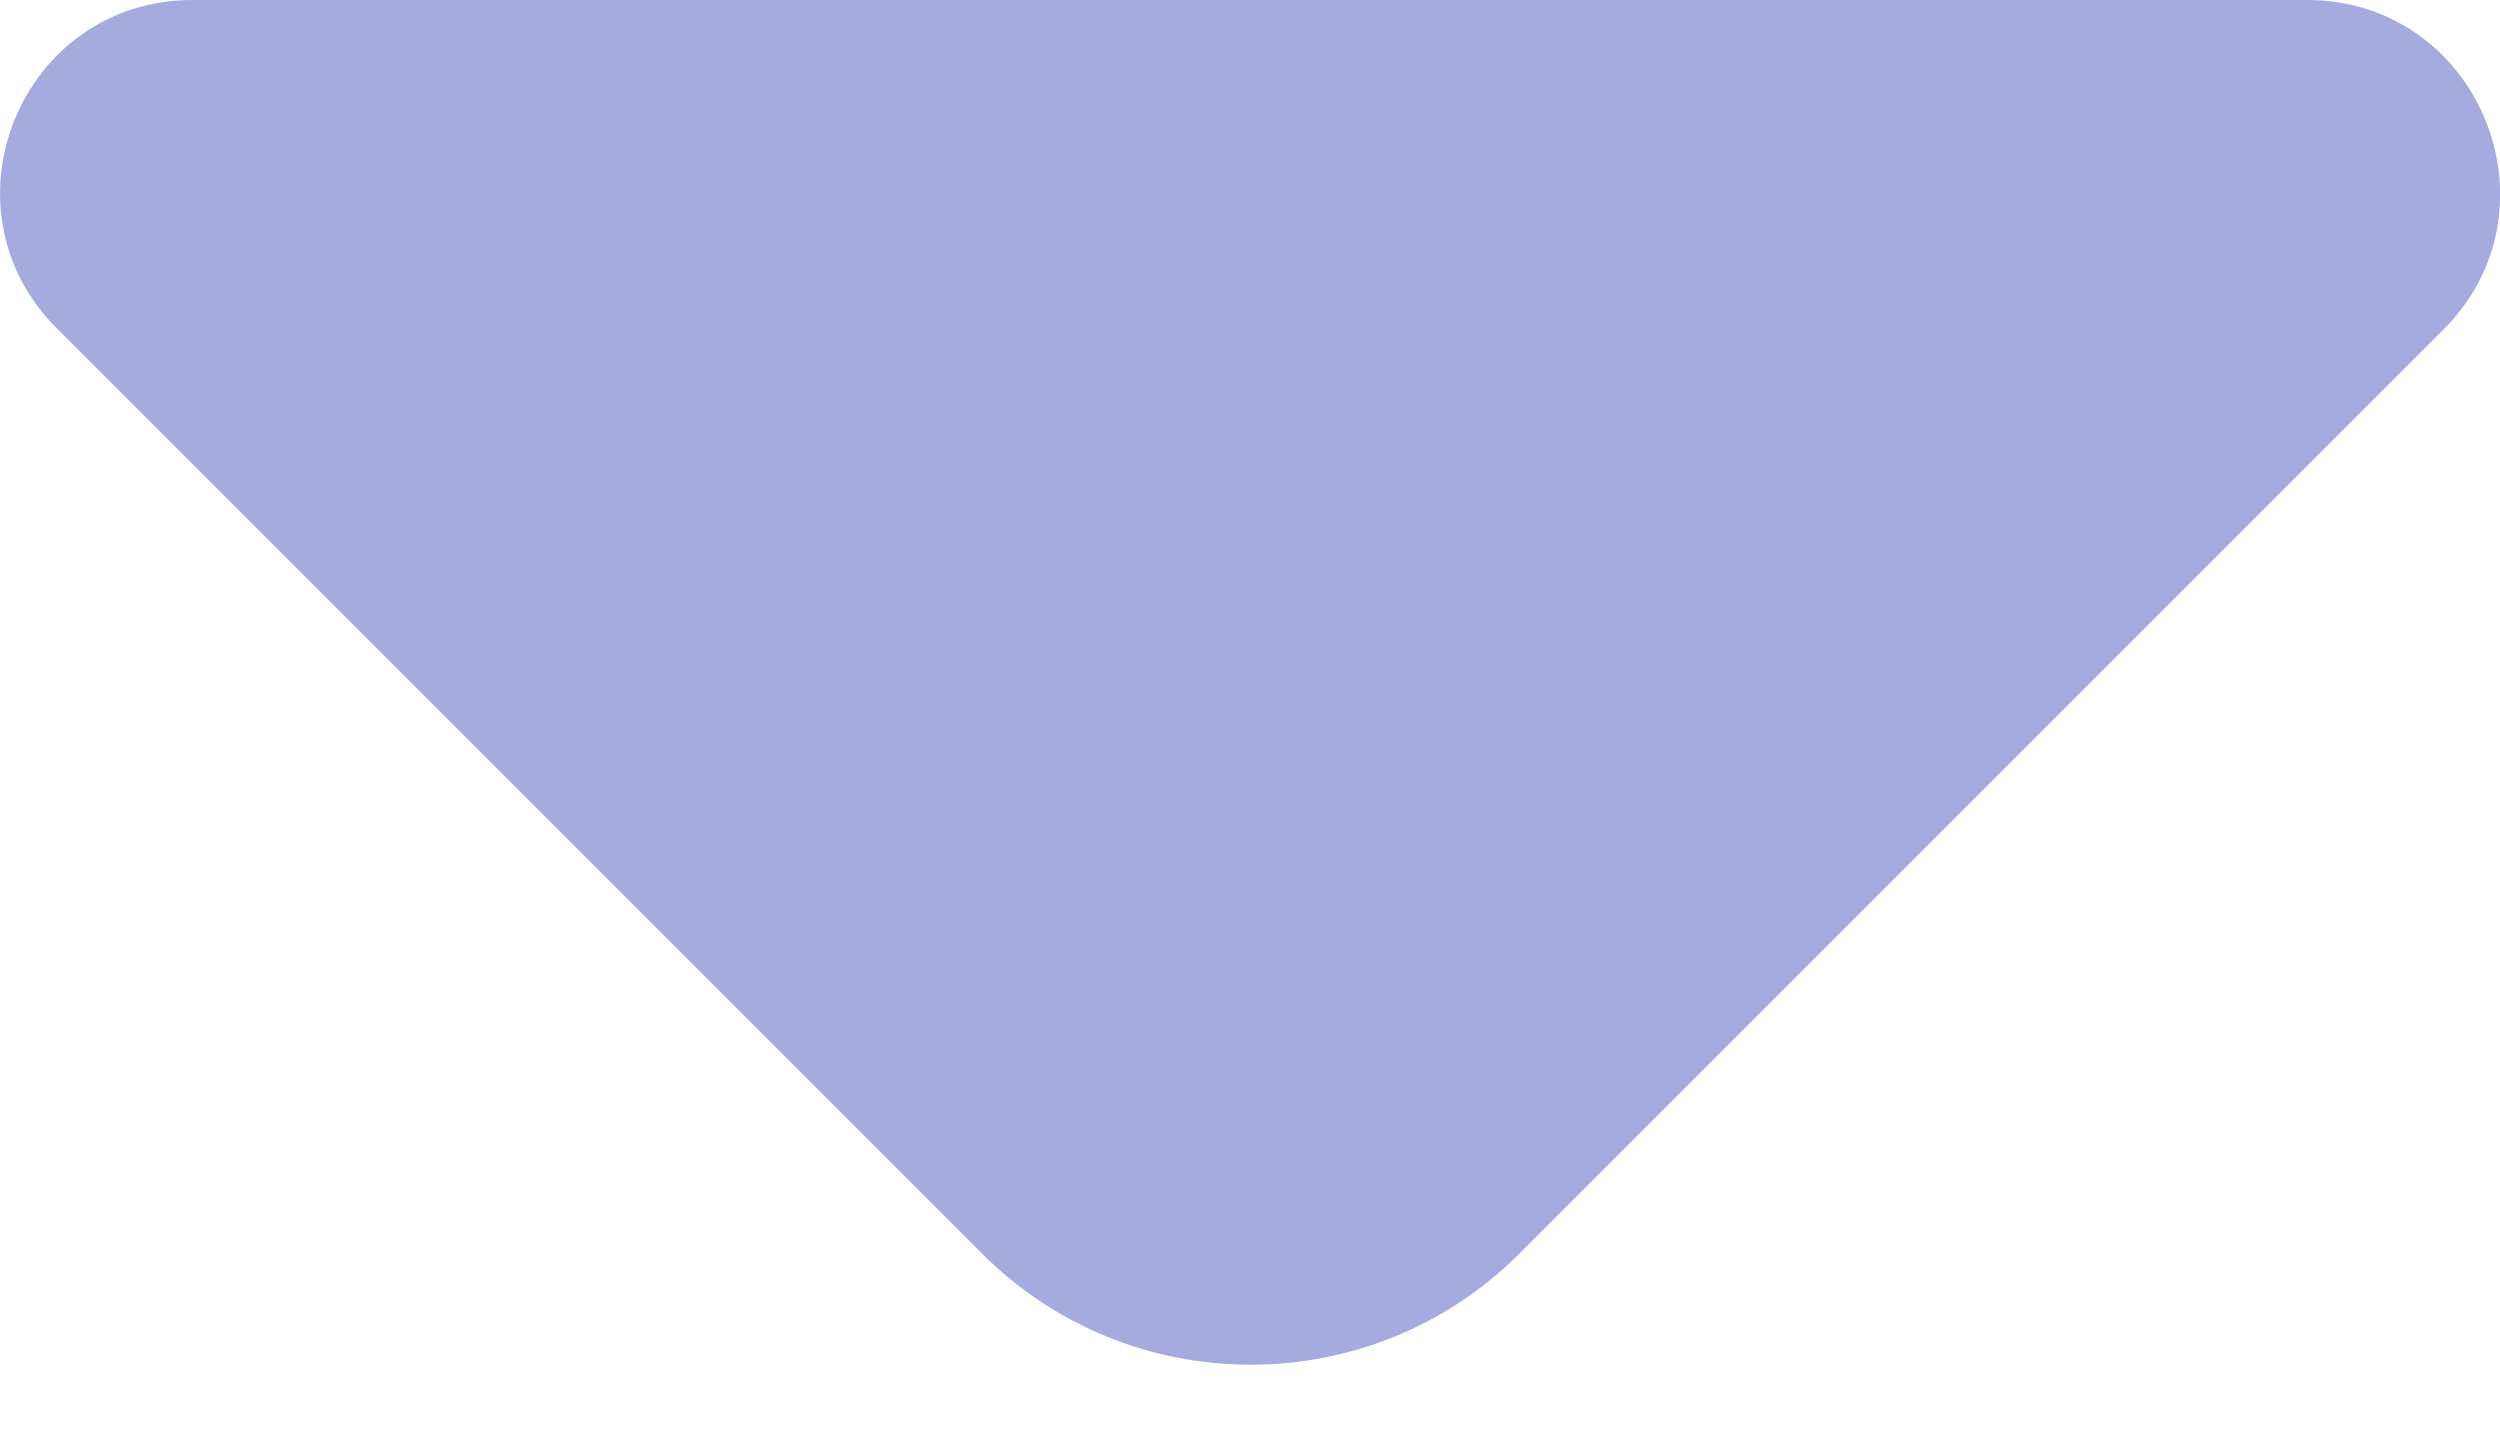 <svg width="14" height="8" viewBox="0 0 14 8" fill="none" xmlns="http://www.w3.org/2000/svg">
<path d="M12.919 0H6.689H1.079C0.119 0 -0.361 1.16 0.319 1.84L5.499 7.02C6.329 7.85 7.679 7.85 8.509 7.02L10.479 5.05L13.689 1.84C14.359 1.16 13.879 0 12.919 0Z" fill="#A5ABDE"/>
</svg>
